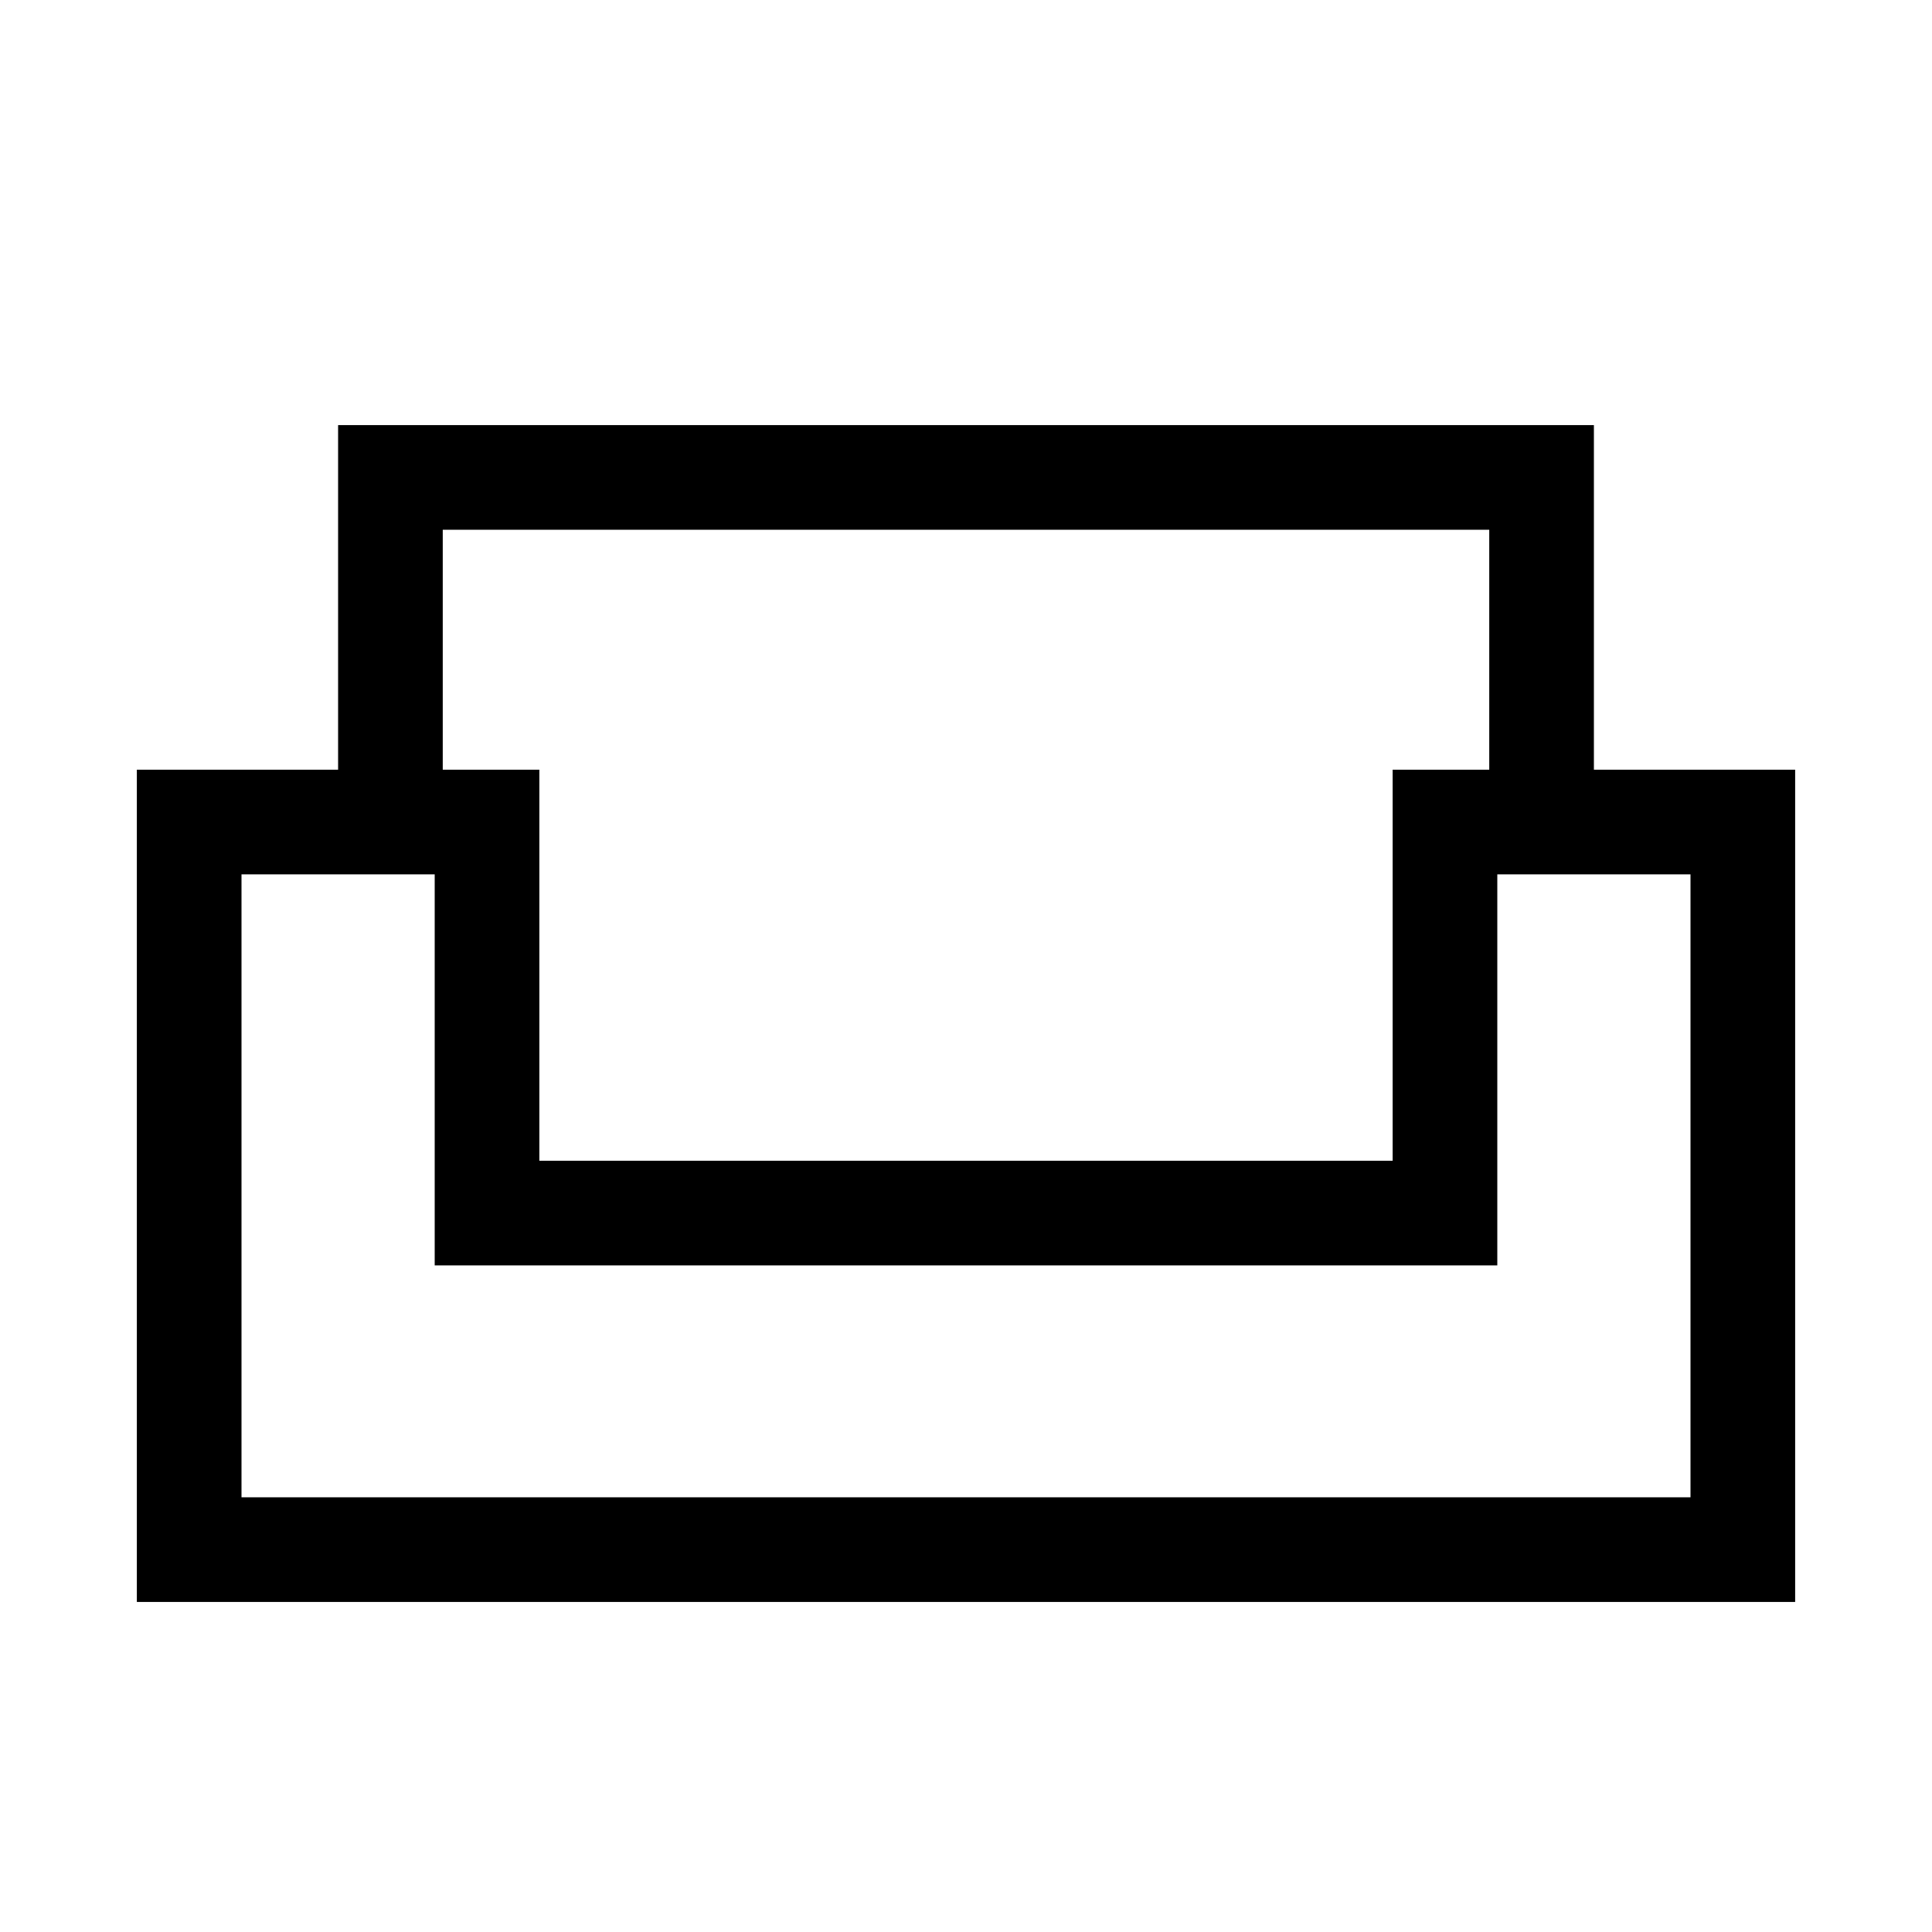 <svg xmlns="http://www.w3.org/2000/svg" height="20" viewBox="0 -960 960 960" width="20"><path d="M68-164v-413.54h100v-171.23h624v171.23h100V-164H68Zm200-219.23h424v-194.31h48v-119.23H220v119.23h48v194.31ZM120-216h720v-309.54h-96v194.31H216v-194.31h-96V-216Zm359-115.23Zm0-52Zm0 52Z"/></svg>